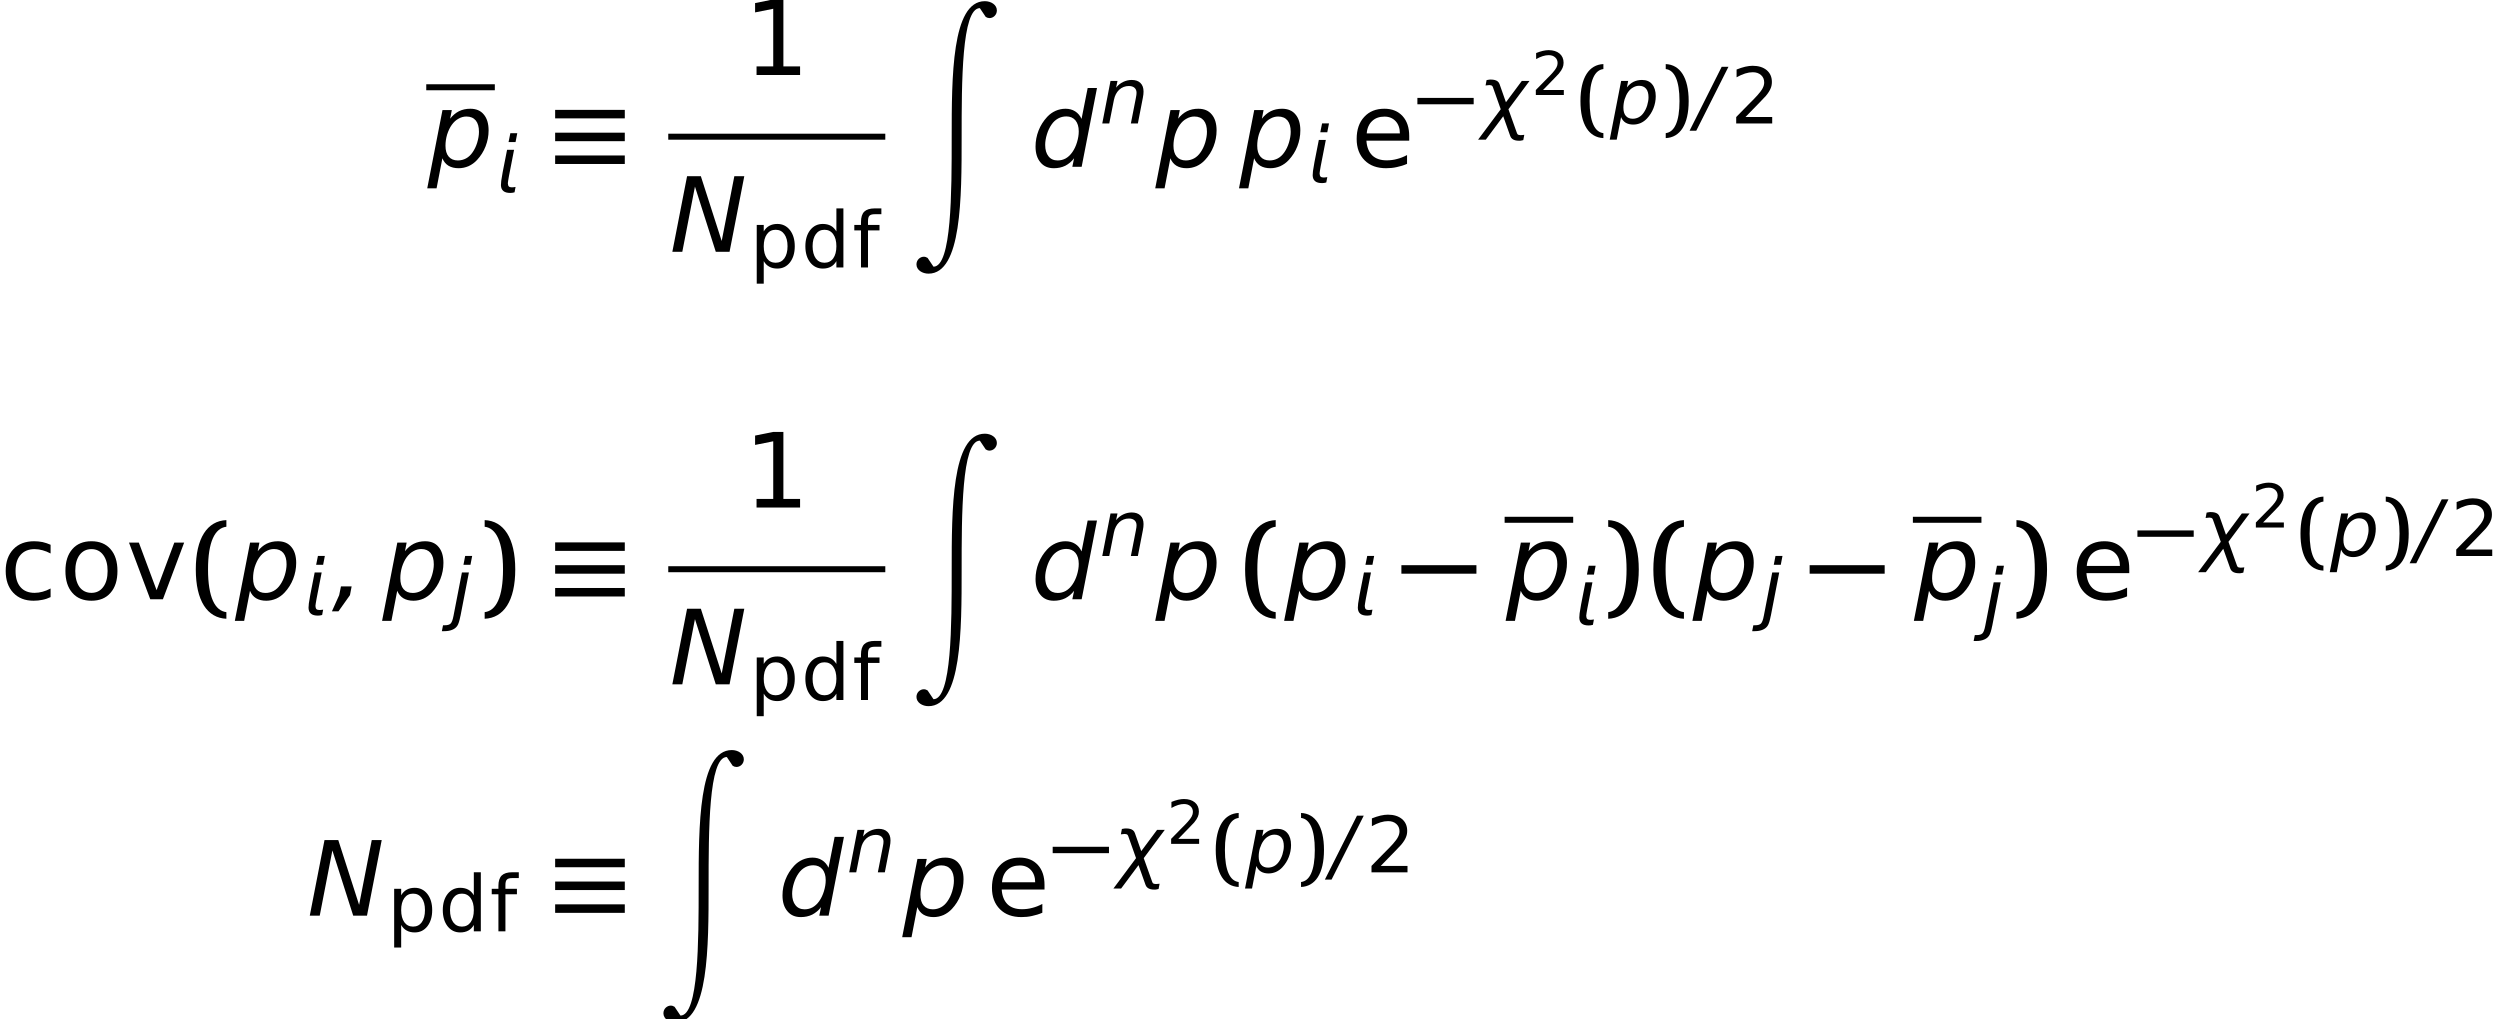 <?xml version='1.0' encoding='UTF-8'?>
<!-- This file was generated by dvisvgm 3.0.3 -->
<svg version='1.1' xmlns='http://www.w3.org/2000/svg' xmlns:xlink='http://www.w3.org/1999/xlink' width='287.246pt' height='117.107pt' viewBox='50.407 -117.222 287.246 117.107'>
<defs>
<use id='g21-40' xlink:href='#g18-40' transform='scale(1.286)'/>
<use id='g21-41' xlink:href='#g18-41' transform='scale(1.286)'/>
<path id='g18-40' d='M1.209-2.001C1.209-3.87 1.674-4.773 2.439-4.863V-5.308C1.167-5.253 .389-4.113 .389-2.001S1.167 1.251 2.439 1.306V.862C1.674 .771 1.209-.132 1.209-2.001Z'/>
<path id='g18-41' d='M1.619-2.001C1.619-.132 1.153 .771 .389 .862V1.306C1.661 1.251 2.439 .111 2.439-2.001S1.661-5.253 .389-5.308V-4.863C1.153-4.773 1.619-3.87 1.619-2.001Z'/>
<path id='g1-90' d='M8.496-.789C4.688-.789 4.688 7.958 4.688 14.864C4.688 21.142 4.688 29.717 2.596 29.717L1.921 28.711C1.784 28.62 1.635 28.574 1.486 28.574C1.052 28.574 .64 28.94 .64 29.454C.64 30.106 1.315 30.518 2.024 30.518C5.831 30.518 5.831 21.771 5.831 14.864C5.831 8.587 5.831 .011 7.924 .011L8.598 1.018C8.736 1.109 8.884 1.155 9.033 1.155C9.467 1.155 9.879 .789 9.879 .274C9.879-.377 9.205-.789 8.496-.789Z'/>
<use id='g24-40' xlink:href='#g18-40' transform='scale(1.714)'/>
<use id='g24-41' xlink:href='#g18-41' transform='scale(1.714)'/>
<use id='g20-16' xlink:href='#g17-16' transform='scale(1.286)'/>
<use id='g20-62' xlink:href='#g17-62' transform='scale(1.286)'/>
<use id='g20-64' xlink:href='#g17-64' transform='scale(1.286)'/>
<use id='g20-74' xlink:href='#g17-74' transform='scale(1.286)'/>
<use id='g6-0' xlink:href='#g3-0' transform='scale(1.333)'/>
<use id='g6-17' xlink:href='#g3-17' transform='scale(1.333)'/>
<path id='g3-0' d='M.018-2.206H6.485V-2.939H.018V-2.206Z'/>
<path id='g3-17' d='M.5-4.172H6.503V-4.904H.5V-4.172ZM.5-2.206H6.503V-2.939H.5V-2.206ZM.5-.241H6.503V-.974H.5V-.241Z'/>
<use id='g13-4' xlink:href='#g9-4' transform='scale(1.333)'/>
<use id='g13-35' xlink:href='#g9-35' transform='scale(1.333)'/>
<use id='g13-53' xlink:href='#g9-53' transform='scale(1.333)'/>
<use id='g13-65' xlink:href='#g9-65' transform='scale(1.333)'/>
<use id='g23-15' xlink:href='#g17-15' transform='scale(1.714)'/>
<use id='g23-61' xlink:href='#g17-61' transform='scale(1.714)'/>
<use id='g23-63' xlink:href='#g17-63' transform='scale(1.714)'/>
<use id='g23-73' xlink:href='#g17-73' transform='scale(1.714)'/>
<use id='g23-80' xlink:href='#g17-80' transform='scale(1.714)'/>
<path id='g17-15' d='M.862-.577V0H3.78V-.577H2.661V-5.065H1.973L.764-4.822V-4.196L1.98-4.44V-.577H.862Z'/>
<path id='g17-16' d='M1.334-.577L2.612-1.89C2.918-2.202 3.099-2.397 3.154-2.46C3.363-2.71 3.502-2.932 3.578-3.12C3.661-3.307 3.696-3.502 3.696-3.71C3.696-4.148 3.543-4.502 3.231-4.766C2.918-5.023 2.501-5.155 1.973-5.155C1.779-5.155 1.556-5.127 1.313-5.072C1.077-5.016 .82-4.933 .542-4.822V-4.127C.813-4.28 1.07-4.391 1.306-4.467C1.549-4.544 1.772-4.579 1.987-4.579C2.293-4.579 2.536-4.495 2.724-4.328C2.918-4.155 3.008-3.939 3.008-3.668C3.008-3.502 2.967-3.335 2.876-3.161C2.793-2.994 2.64-2.786 2.418-2.536C2.307-2.404 2.022-2.112 1.57-1.661L.507-.577V0H3.724V-.577H1.334Z'/>
<path id='g17-61' d='M3.391-3.655C3.217-3.731 3.043-3.793 2.856-3.835C2.675-3.87 2.487-3.891 2.293-3.891C1.702-3.891 1.237-3.717 .896-3.356C.556-3.001 .382-2.515 .382-1.897C.382-1.285 .549-.799 .889-.438C1.223-.083 1.681 .097 2.251 .097C2.46 .097 2.661 .076 2.849 .035C3.036 0 3.217-.063 3.391-.146V-.723C3.21-.625 3.036-.556 2.856-.507C2.682-.459 2.501-.431 2.321-.431C1.918-.431 1.598-.556 1.376-.813S1.042-1.431 1.042-1.897S1.153-2.724 1.376-2.974C1.598-3.231 1.918-3.363 2.321-3.363C2.501-3.363 2.682-3.335 2.856-3.286C3.036-3.238 3.21-3.168 3.391-3.071V-3.655Z'/>
<path id='g17-62' d='M3.154-3.224C3.022-3.446 2.856-3.62 2.661-3.724C2.46-3.835 2.216-3.891 1.938-3.891C1.48-3.891 1.105-3.71 .813-3.342C.528-2.974 .382-2.494 .382-1.897S.528-.82 .813-.452C1.105-.083 1.48 .097 1.938 .097C2.216 .097 2.46 .042 2.661-.069C2.856-.174 3.022-.34 3.154-.57V0H3.78V-5.28H3.154V-3.224ZM1.028-1.897C1.028-2.355 1.126-2.717 1.313-2.974C1.501-3.238 1.758-3.37 2.091-3.37C2.418-3.37 2.682-3.238 2.869-2.974C3.057-2.717 3.154-2.355 3.154-1.897S3.057-1.077 2.869-.813C2.682-.556 2.418-.424 2.091-.424C1.758-.424 1.501-.556 1.313-.813C1.126-1.077 1.028-1.438 1.028-1.897Z'/>
<path id='g17-63' d='M3.905-2.057C3.905-2.619 3.759-3.071 3.46-3.397S2.758-3.891 2.244-3.891C1.674-3.891 1.223-3.71 .889-3.342C.549-2.981 .382-2.487 .382-1.862C.382-1.258 .563-.785 .917-.431S1.751 .097 2.355 .097C2.598 .097 2.835 .076 3.071 .021C3.307-.028 3.536-.097 3.759-.195V-.785C3.536-.667 3.314-.577 3.085-.521C2.862-.459 2.633-.431 2.39-.431C1.98-.431 1.654-.542 1.424-.764C1.195-.994 1.063-1.32 1.035-1.751H3.905V-2.057ZM3.279-2.237H1.056C1.084-2.592 1.209-2.869 1.417-3.064C1.626-3.265 1.904-3.363 2.251-3.363C2.557-3.363 2.807-3.259 2.994-3.057S3.279-2.578 3.279-2.237Z'/>
<path id='g17-64' d='M2.578-5.28H1.987C1.563-5.28 1.251-5.183 1.049-4.989C.855-4.794 .757-4.488 .757-4.064V-3.8H.16V-3.314H.757V0H1.383V-3.314H2.411V-3.8H1.383V-4.134C1.383-4.37 1.424-4.537 1.515-4.627S1.758-4.759 1.98-4.759H2.578V-5.28Z'/>
<path id='g17-73' d='M2.126-3.363C2.46-3.363 2.724-3.231 2.918-2.967S3.21-2.348 3.21-1.897S3.113-1.084 2.918-.827C2.724-.563 2.46-.431 2.126-.431S1.522-.563 1.327-.82C1.139-1.084 1.042-1.445 1.042-1.897S1.139-2.71 1.334-2.974C1.529-3.231 1.793-3.363 2.126-3.363ZM2.126-3.891C1.584-3.891 1.153-3.717 .848-3.363C.535-3.008 .382-2.522 .382-1.897S.535-.785 .848-.431C1.153-.076 1.584 .097 2.126 .097S3.099-.076 3.404-.431C3.717-.785 3.87-1.271 3.87-1.897S3.717-3.008 3.404-3.363C3.099-3.717 2.668-3.891 2.126-3.891Z'/>
<path id='g17-74' d='M1.258-.57C1.39-.34 1.556-.174 1.758-.069C1.952 .042 2.196 .097 2.473 .097C2.932 .097 3.307-.083 3.599-.452C3.884-.82 4.03-1.299 4.03-1.897S3.884-2.974 3.599-3.342C3.307-3.71 2.932-3.891 2.473-3.891C2.196-3.891 1.952-3.835 1.758-3.724C1.556-3.62 1.39-3.446 1.258-3.224V-3.8H.632V1.445H1.258V-.57ZM3.384-1.897C3.384-1.438 3.286-1.077 3.099-.813C2.911-.556 2.654-.424 2.321-.424S1.73-.556 1.542-.813C1.355-1.077 1.258-1.438 1.258-1.897S1.355-2.717 1.542-2.974C1.73-3.238 1.987-3.37 2.321-3.37S2.911-3.238 3.099-2.974C3.286-2.717 3.384-2.355 3.384-1.897Z'/>
<path id='g17-80' d='M.208-3.8L1.633 0H2.48L3.905-3.8H3.245L2.057-.611L.868-3.8H.208Z'/>
<path id='g9-4' d='M.804-1.108L.652-.357L.027 1.036H.59L1.581-.357L1.724-1.108H.804Z'/>
<path id='g9-6' d='M3.037-6.512L-.652 .831H.116L3.814-6.512H3.037Z'/>
<path id='g9-35' d='M1.51-6.512L.241 0H1.099L2.189-5.619L3.984 0H5.172L6.441-6.512H5.583L4.493-.929L2.698-6.512H1.51Z'/>
<path id='g9-53' d='M3.734-.732L3.582 0H4.386L5.708-6.789H4.904L4.377-4.127C4.252-4.404 4.064-4.627 3.823-4.779S3.305-5.002 2.993-5.002C2.698-5.002 2.412-4.94 2.144-4.824C1.867-4.699 1.626-4.529 1.411-4.297C1.09-3.948 .84-3.555 .67-3.118S.411-2.224 .411-1.742C.411-1.161 .554-.706 .84-.375C1.117-.036 1.501 .125 1.992 .125C2.349 .125 2.68 .054 2.975-.089C3.261-.241 3.52-.447 3.734-.732ZM1.242-1.885C1.242-2.18 1.295-2.483 1.394-2.805S1.626-3.403 1.796-3.645C1.947-3.868 2.135-4.038 2.358-4.163C2.573-4.279 2.805-4.341 3.064-4.341C3.394-4.341 3.662-4.225 3.85-4.002C4.038-3.77 4.136-3.457 4.136-3.055C4.136-2.742 4.082-2.43 3.984-2.108S3.752-1.501 3.582-1.26C3.421-1.027 3.234-.849 3.019-.724C2.805-.607 2.573-.545 2.323-.545C1.983-.545 1.715-.661 1.528-.902C1.34-1.134 1.242-1.465 1.242-1.885Z'/>
<path id='g9-59' d='M1.295-4.886L.331 .089C.241 .554 .134 .849 0 .983S-.357 1.179-.67 1.179H-.875L-1.009 1.858H-.706C-.366 1.858-.063 1.804 .188 1.697C.438 1.599 .625 1.447 .759 1.251C.902 1.045 1.018 .661 1.126 .107L1.134 .089L2.099-4.886H1.295ZM1.67-6.789L1.474-5.771H2.278L2.474-6.789H1.67Z'/>
<path id='g9-63' d='M4.976-2.948C5.002-3.091 5.02-3.216 5.038-3.341C5.047-3.457 5.056-3.564 5.056-3.671C5.056-4.091 4.94-4.422 4.699-4.654C4.466-4.886 4.127-5.002 3.698-5.002C3.35-5.002 3.019-4.922 2.707-4.77S2.126-4.404 1.903-4.118L2.063-4.886H1.26L.313 0H1.117L1.653-2.707C1.751-3.198 1.956-3.591 2.26-3.877C2.573-4.163 2.948-4.306 3.377-4.306C3.654-4.306 3.868-4.234 4.02-4.1S4.252-3.77 4.252-3.528C4.252-3.466 4.243-3.386 4.234-3.278C4.216-3.171 4.198-3.055 4.172-2.921L3.6 0H4.404L4.976-2.948Z'/>
<path id='g9-65' d='M4.431-3.01C4.431-2.716 4.377-2.412 4.279-2.081C4.181-1.76 4.047-1.483 3.877-1.242C3.725-1.018 3.537-.84 3.323-.724S2.867-.545 2.617-.545C2.278-.545 2.01-.652 1.822-.875C1.635-1.09 1.545-1.411 1.545-1.813C1.545-2.135 1.59-2.457 1.688-2.787C1.796-3.109 1.921-3.386 2.09-3.618S2.448-4.029 2.671-4.145C2.885-4.27 3.109-4.332 3.35-4.332C3.698-4.332 3.966-4.216 4.154-3.993C4.341-3.761 4.431-3.439 4.431-3.01ZM1.947-4.145L2.09-4.886H1.286L-.027 1.858H.777L1.277-.732C1.394-.447 1.572-.232 1.804-.089C2.046 .054 2.331 .125 2.68 .125C2.975 .125 3.261 .063 3.537-.054C3.805-.179 4.047-.348 4.261-.581C4.583-.929 4.833-1.322 5.002-1.76S5.261-2.653 5.261-3.135C5.261-3.725 5.119-4.19 4.842-4.511C4.574-4.842 4.181-5.002 3.68-5.002C3.323-5.002 3.001-4.931 2.707-4.788C2.412-4.636 2.162-4.422 1.947-4.145Z'/>
<path id='g9-124' d='M2.18-4.52C2.135-4.645 2.063-4.752 1.965-4.833C1.787-4.976 1.519-5.047 1.17-5.047C1.09-5.047 1.018-5.047 .938-5.029C.858-5.02 .777-5.002 .688-4.985L.572-4.368C.679-4.377 .768-4.395 .831-4.395C.902-4.404 .956-4.413 1.009-4.413C1.161-4.413 1.277-4.377 1.349-4.297C1.376-4.27 1.394-4.234 1.411-4.181L2.314-1.635L-.286 1.858H.599L2.599-.831L3.412 1.456C3.457 1.581 3.528 1.679 3.627 1.76C3.805 1.912 4.073 1.983 4.422 1.983C4.502 1.983 4.574 1.983 4.654 1.965C4.734 1.956 4.815 1.938 4.904 1.912L5.02 1.304C4.913 1.313 4.824 1.322 4.761 1.331C4.69 1.34 4.636 1.34 4.583 1.34C4.431 1.34 4.315 1.304 4.243 1.233C4.216 1.206 4.198 1.161 4.181 1.117L3.198-1.635L5.619-4.886H4.734L2.912-2.439L2.18-4.52Z'/>
<path id='g9-140' d='M2.099-4.886H1.295L.795-2.34C.706-1.858 .652-1.519 .625-1.322C.607-1.09 .59-.929 .59-.831V-.813C.599-.518 .688-.304 .866-.152S1.313 .071 1.67 .071C1.742 .071 1.822 .063 1.903 .054S2.063 .027 2.153 0L2.269-.616C2.162-.599 2.081-.59 2.01-.581C1.947-.572 1.885-.572 1.84-.572C1.679-.572 1.563-.607 1.492-.679C1.429-.75 1.394-.866 1.385-1.036V-1.054C1.385-1.117 1.394-1.215 1.42-1.331C1.429-1.429 1.456-1.599 1.51-1.858L2.099-4.886ZM1.67-6.789L1.465-5.771H2.269L2.465-6.789H1.67Z'/>
</defs>
<g id='page1'>
<rect x='99.383' y='-107.54' height='.689' width='7.878'/>
<use x='99.533' y='-98.06' xlink:href='#g13-65'/>
<use x='107.374' y='-95.125' xlink:href='#g9-140'/>
<use x='113.526' y='-98.06' xlink:href='#g6-17'/>
<use x='135.856' y='-108.605' xlink:href='#g23-15'/>
<rect x='127.189' y='-101.86' height='.689' width='24.937'/>
<use x='127.338' y='-88.293' xlink:href='#g13-35'/>
<use x='136.542' y='-86.488' xlink:href='#g20-74'/>
<use x='142.451' y='-86.488' xlink:href='#g20-62'/>
<use x='148.36' y='-86.488' xlink:href='#g20-64'/>
<use x='155.067' y='-116.298' xlink:href='#g1-90'/>
<use x='168.841' y='-98.06' xlink:href='#g13-53'/>
<use x='176.742' y='-103.034' xlink:href='#g9-63'/>
<use x='183.177' y='-98.06' xlink:href='#g13-65'/>
<use x='192.801' y='-98.06' xlink:href='#g13-65'/>
<use x='200.642' y='-96.255' xlink:href='#g9-140'/>
<use x='205.631' y='-98.06' xlink:href='#g23-63'/>
<use x='213.245' y='-103.034' xlink:href='#g3-0'/>
<use x='220.525' y='-103.034' xlink:href='#g9-124'/>
<use x='226.364' y='-106.306' xlink:href='#g17-16'/>
<use x='231.497' y='-103.034' xlink:href='#g21-40'/>
<use x='235.388' y='-103.034' xlink:href='#g9-65'/>
<use x='241.297' y='-103.034' xlink:href='#g21-41'/>
<use x='245.189' y='-103.034' xlink:href='#g9-6'/>
<use x='249.241' y='-103.034' xlink:href='#g20-16'/>
<use x='50.407' y='-48.365' xlink:href='#g23-61'/>
<use x='57.269' y='-48.365' xlink:href='#g23-73'/>
<use x='64.873' y='-48.365' xlink:href='#g23-80'/>
<use x='72.237' y='-48.365' xlink:href='#g24-40'/>
<use x='77.426' y='-48.365' xlink:href='#g13-65'/>
<use x='85.267' y='-46.56' xlink:href='#g9-140'/>
<use x='88.51' y='-48.365' xlink:href='#g13-4'/>
<use x='94.344' y='-48.365' xlink:href='#g13-65'/>
<use x='102.185' y='-46.56' xlink:href='#g9-59'/>
<use x='105.428' y='-48.365' xlink:href='#g24-41'/>
<use x='113.526' y='-48.365' xlink:href='#g6-17'/>
<use x='135.856' y='-58.909' xlink:href='#g23-15'/>
<rect x='127.189' y='-52.164' height='.689' width='24.937'/>
<use x='127.338' y='-38.597' xlink:href='#g13-35'/>
<use x='136.542' y='-36.792' xlink:href='#g20-74'/>
<use x='142.451' y='-36.792' xlink:href='#g20-62'/>
<use x='148.36' y='-36.792' xlink:href='#g20-64'/>
<use x='155.067' y='-66.602' xlink:href='#g1-90'/>
<use x='168.841' y='-48.365' xlink:href='#g13-53'/>
<use x='176.742' y='-53.338' xlink:href='#g9-63'/>
<use x='183.177' y='-48.365' xlink:href='#g13-65'/>
<use x='192.801' y='-48.365' xlink:href='#g24-40'/>
<use x='197.989' y='-48.365' xlink:href='#g13-65'/>
<use x='205.83' y='-46.56' xlink:href='#g9-140'/>
<use x='211.401' y='-48.365' xlink:href='#g6-0'/>
<rect x='223.286' y='-57.844' height='.689' width='7.878'/>
<use x='223.436' y='-48.365' xlink:href='#g13-65'/>
<use x='231.277' y='-45.43' xlink:href='#g9-140'/>
<use x='234.52' y='-48.365' xlink:href='#g24-41'/>
<use x='239.708' y='-48.365' xlink:href='#g24-40'/>
<use x='244.897' y='-48.365' xlink:href='#g13-65'/>
<use x='252.738' y='-46.56' xlink:href='#g9-59'/>
<use x='258.308' y='-48.365' xlink:href='#g6-0'/>
<rect x='270.194' y='-57.844' height='.689' width='7.878'/>
<use x='270.343' y='-48.365' xlink:href='#g13-65'/>
<use x='278.184' y='-45.43' xlink:href='#g9-59'/>
<use x='281.428' y='-48.365' xlink:href='#g24-41'/>
<use x='288.362' y='-48.365' xlink:href='#g23-63'/>
<use x='295.976' y='-53.338' xlink:href='#g3-0'/>
<use x='303.256' y='-53.338' xlink:href='#g9-124'/>
<use x='309.095' y='-56.611' xlink:href='#g17-16'/>
<use x='314.228' y='-53.338' xlink:href='#g21-40'/>
<use x='318.119' y='-53.338' xlink:href='#g9-65'/>
<use x='324.028' y='-53.338' xlink:href='#g21-41'/>
<use x='327.92' y='-53.338' xlink:href='#g9-6'/>
<use x='331.972' y='-53.338' xlink:href='#g20-16'/>
<use x='85.679' y='-12.016' xlink:href='#g13-35'/>
<use x='94.883' y='-10.211' xlink:href='#g20-74'/>
<use x='100.792' y='-10.211' xlink:href='#g20-62'/>
<use x='106.701' y='-10.211' xlink:href='#g20-64'/>
<use x='113.526' y='-12.016' xlink:href='#g6-17'/>
<use x='125.993' y='-30.253' xlink:href='#g1-90'/>
<use x='139.767' y='-12.016' xlink:href='#g13-53'/>
<use x='147.668' y='-16.989' xlink:href='#g9-63'/>
<use x='154.103' y='-12.016' xlink:href='#g13-65'/>
<use x='163.727' y='-12.016' xlink:href='#g23-63'/>
<use x='171.341' y='-16.989' xlink:href='#g3-0'/>
<use x='178.622' y='-16.989' xlink:href='#g9-124'/>
<use x='184.461' y='-20.262' xlink:href='#g17-16'/>
<use x='189.593' y='-16.989' xlink:href='#g21-40'/>
<use x='193.485' y='-16.989' xlink:href='#g9-65'/>
<use x='199.394' y='-16.989' xlink:href='#g21-41'/>
<use x='203.285' y='-16.989' xlink:href='#g9-6'/>
<use x='207.338' y='-16.989' xlink:href='#g20-16'/>
</g>
</svg>